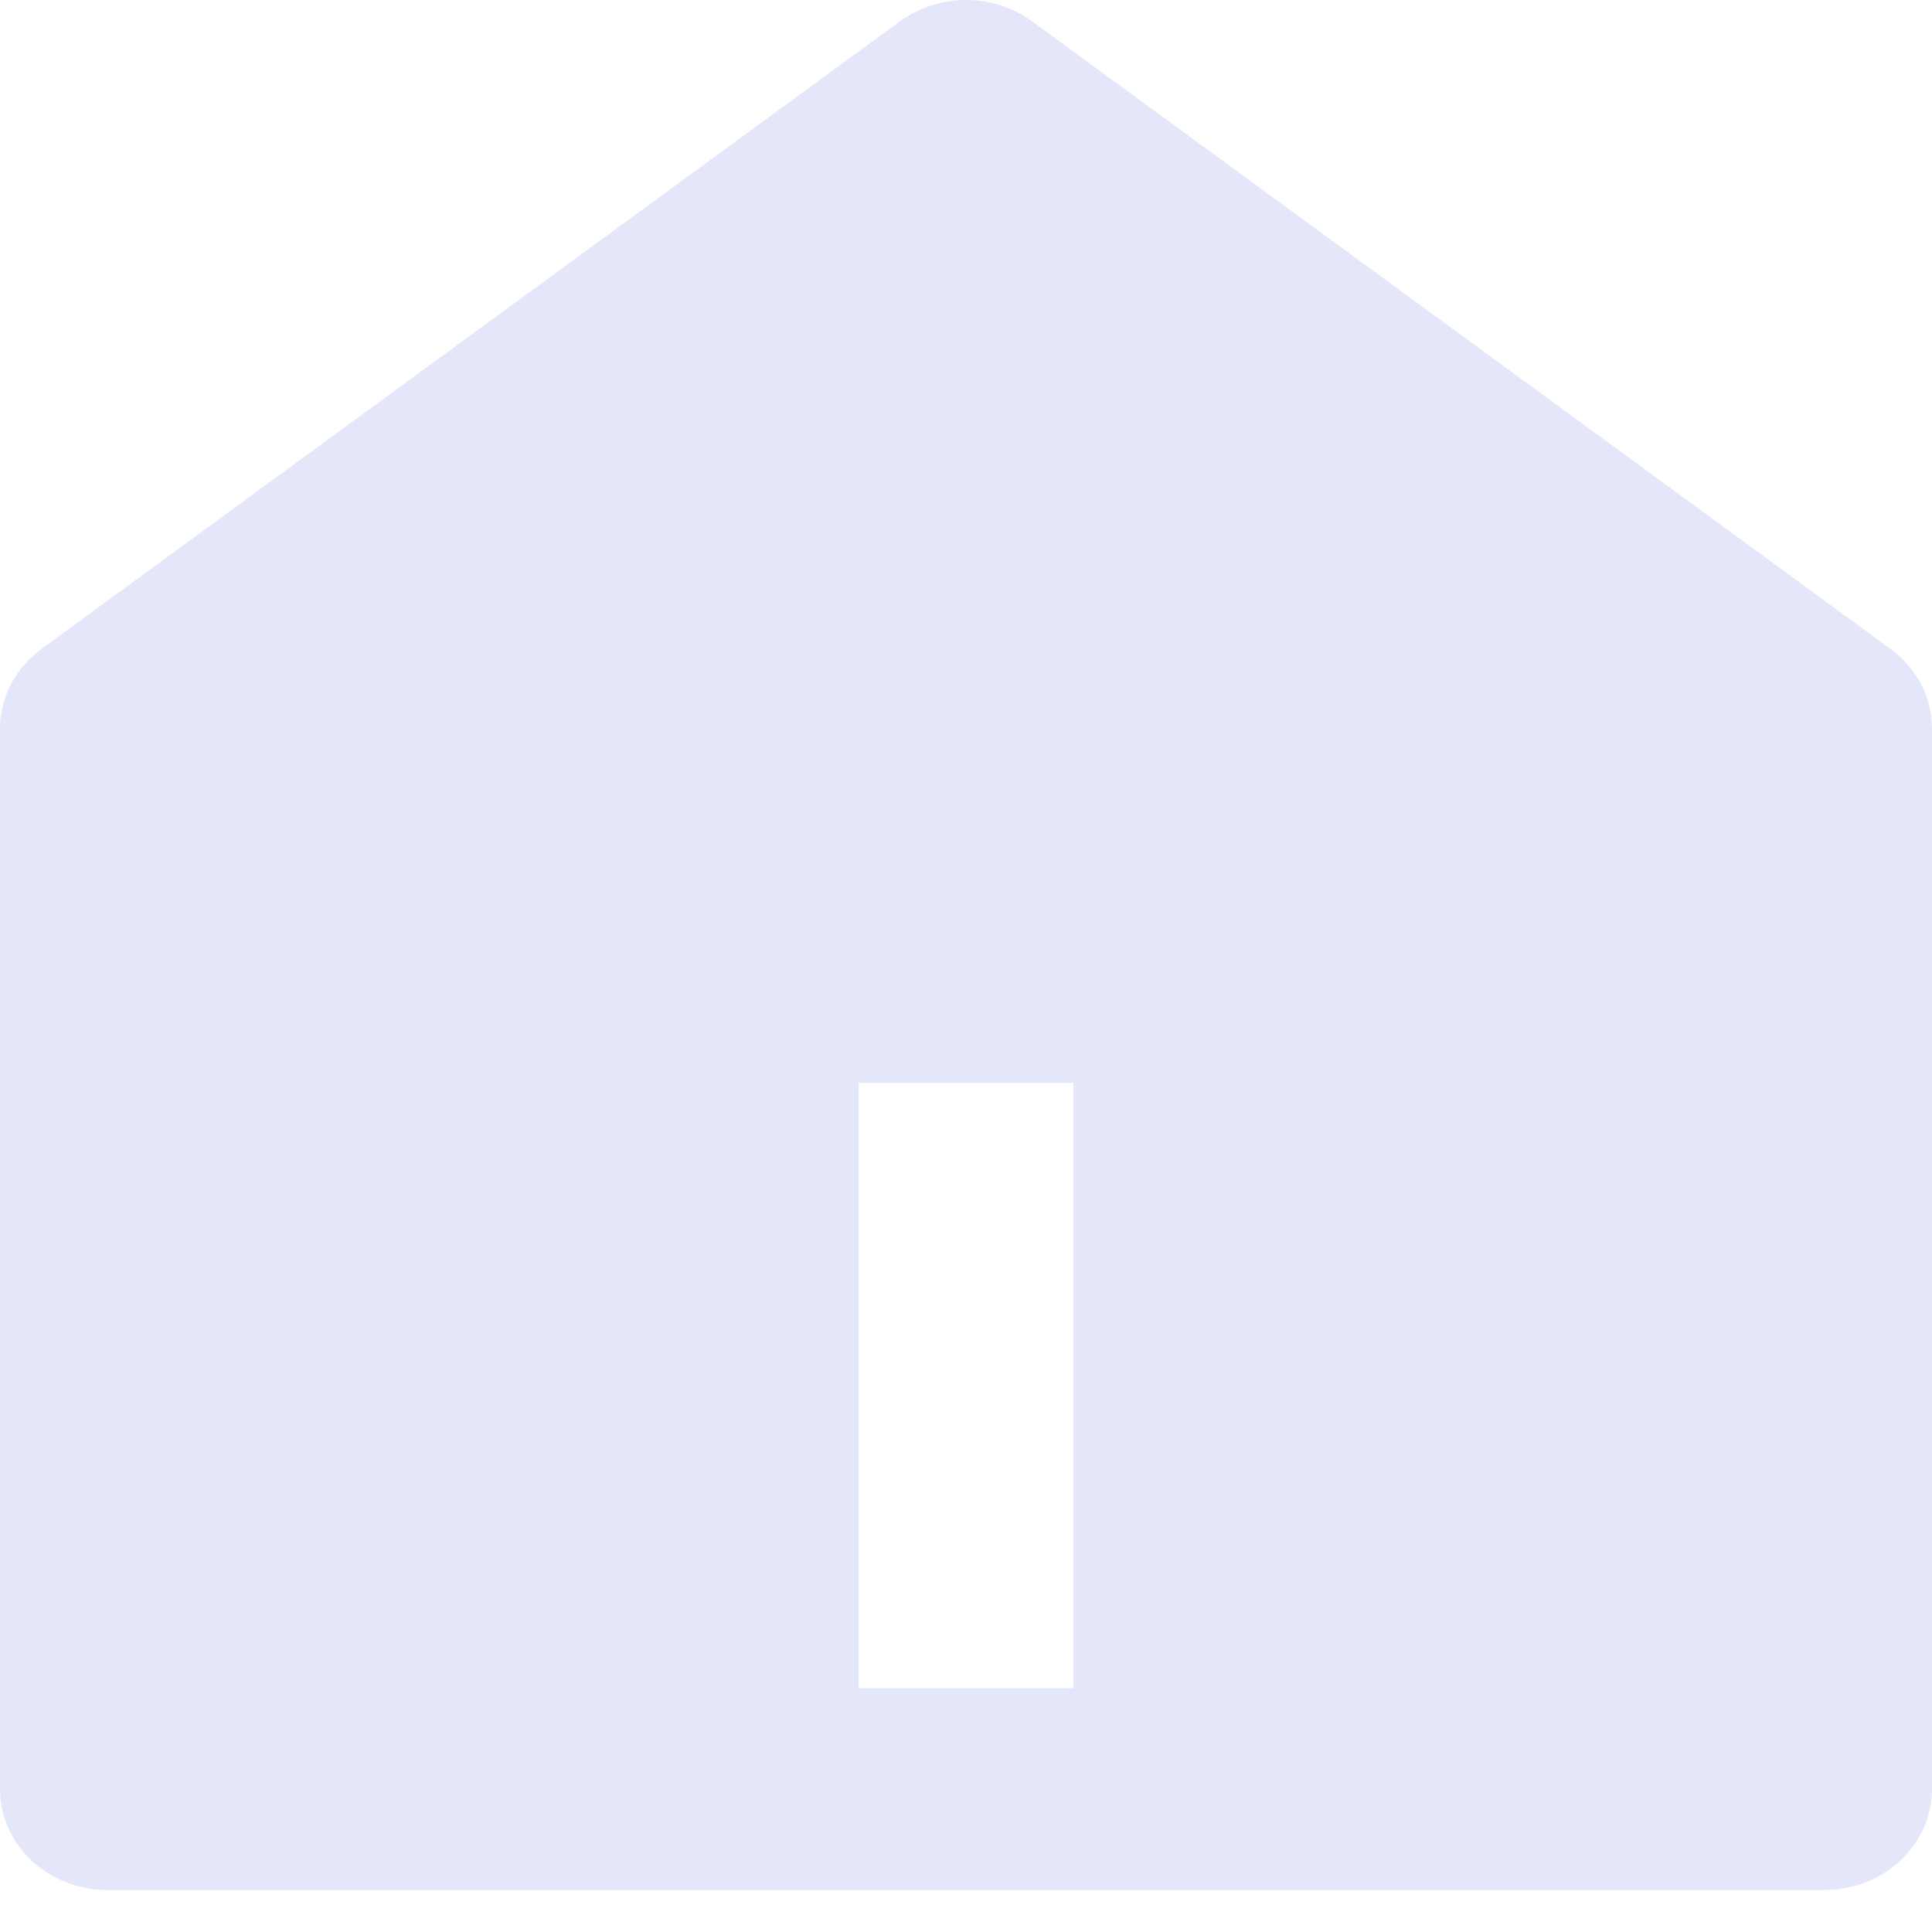 <svg width="23" height="23" viewBox="0 0 23 23" fill="none" xmlns="http://www.w3.org/2000/svg">
<path d="M23 21.299C23 21.617 22.865 21.923 22.626 22.148C22.386 22.373 22.061 22.5 21.722 22.5H1.278C0.939 22.5 0.614 22.373 0.374 22.148C0.135 21.923 3.07574e-07 21.617 3.07574e-07 21.299V8.675C-0 8.492 0.044 8.312 0.13 8.147C0.215 7.983 0.34 7.839 0.493 7.726L10.715 0.253C10.94 0.089 11.216 0 11.5 0C11.784 0 12.06 0.089 12.285 0.253L22.507 7.726C22.66 7.839 22.785 7.983 22.87 8.147C22.956 8.312 23 8.492 23 8.675V21.299ZM10.222 12.891V20.098H12.778V12.891H10.222Z" fill="#E4E7F9"/>
</svg>
